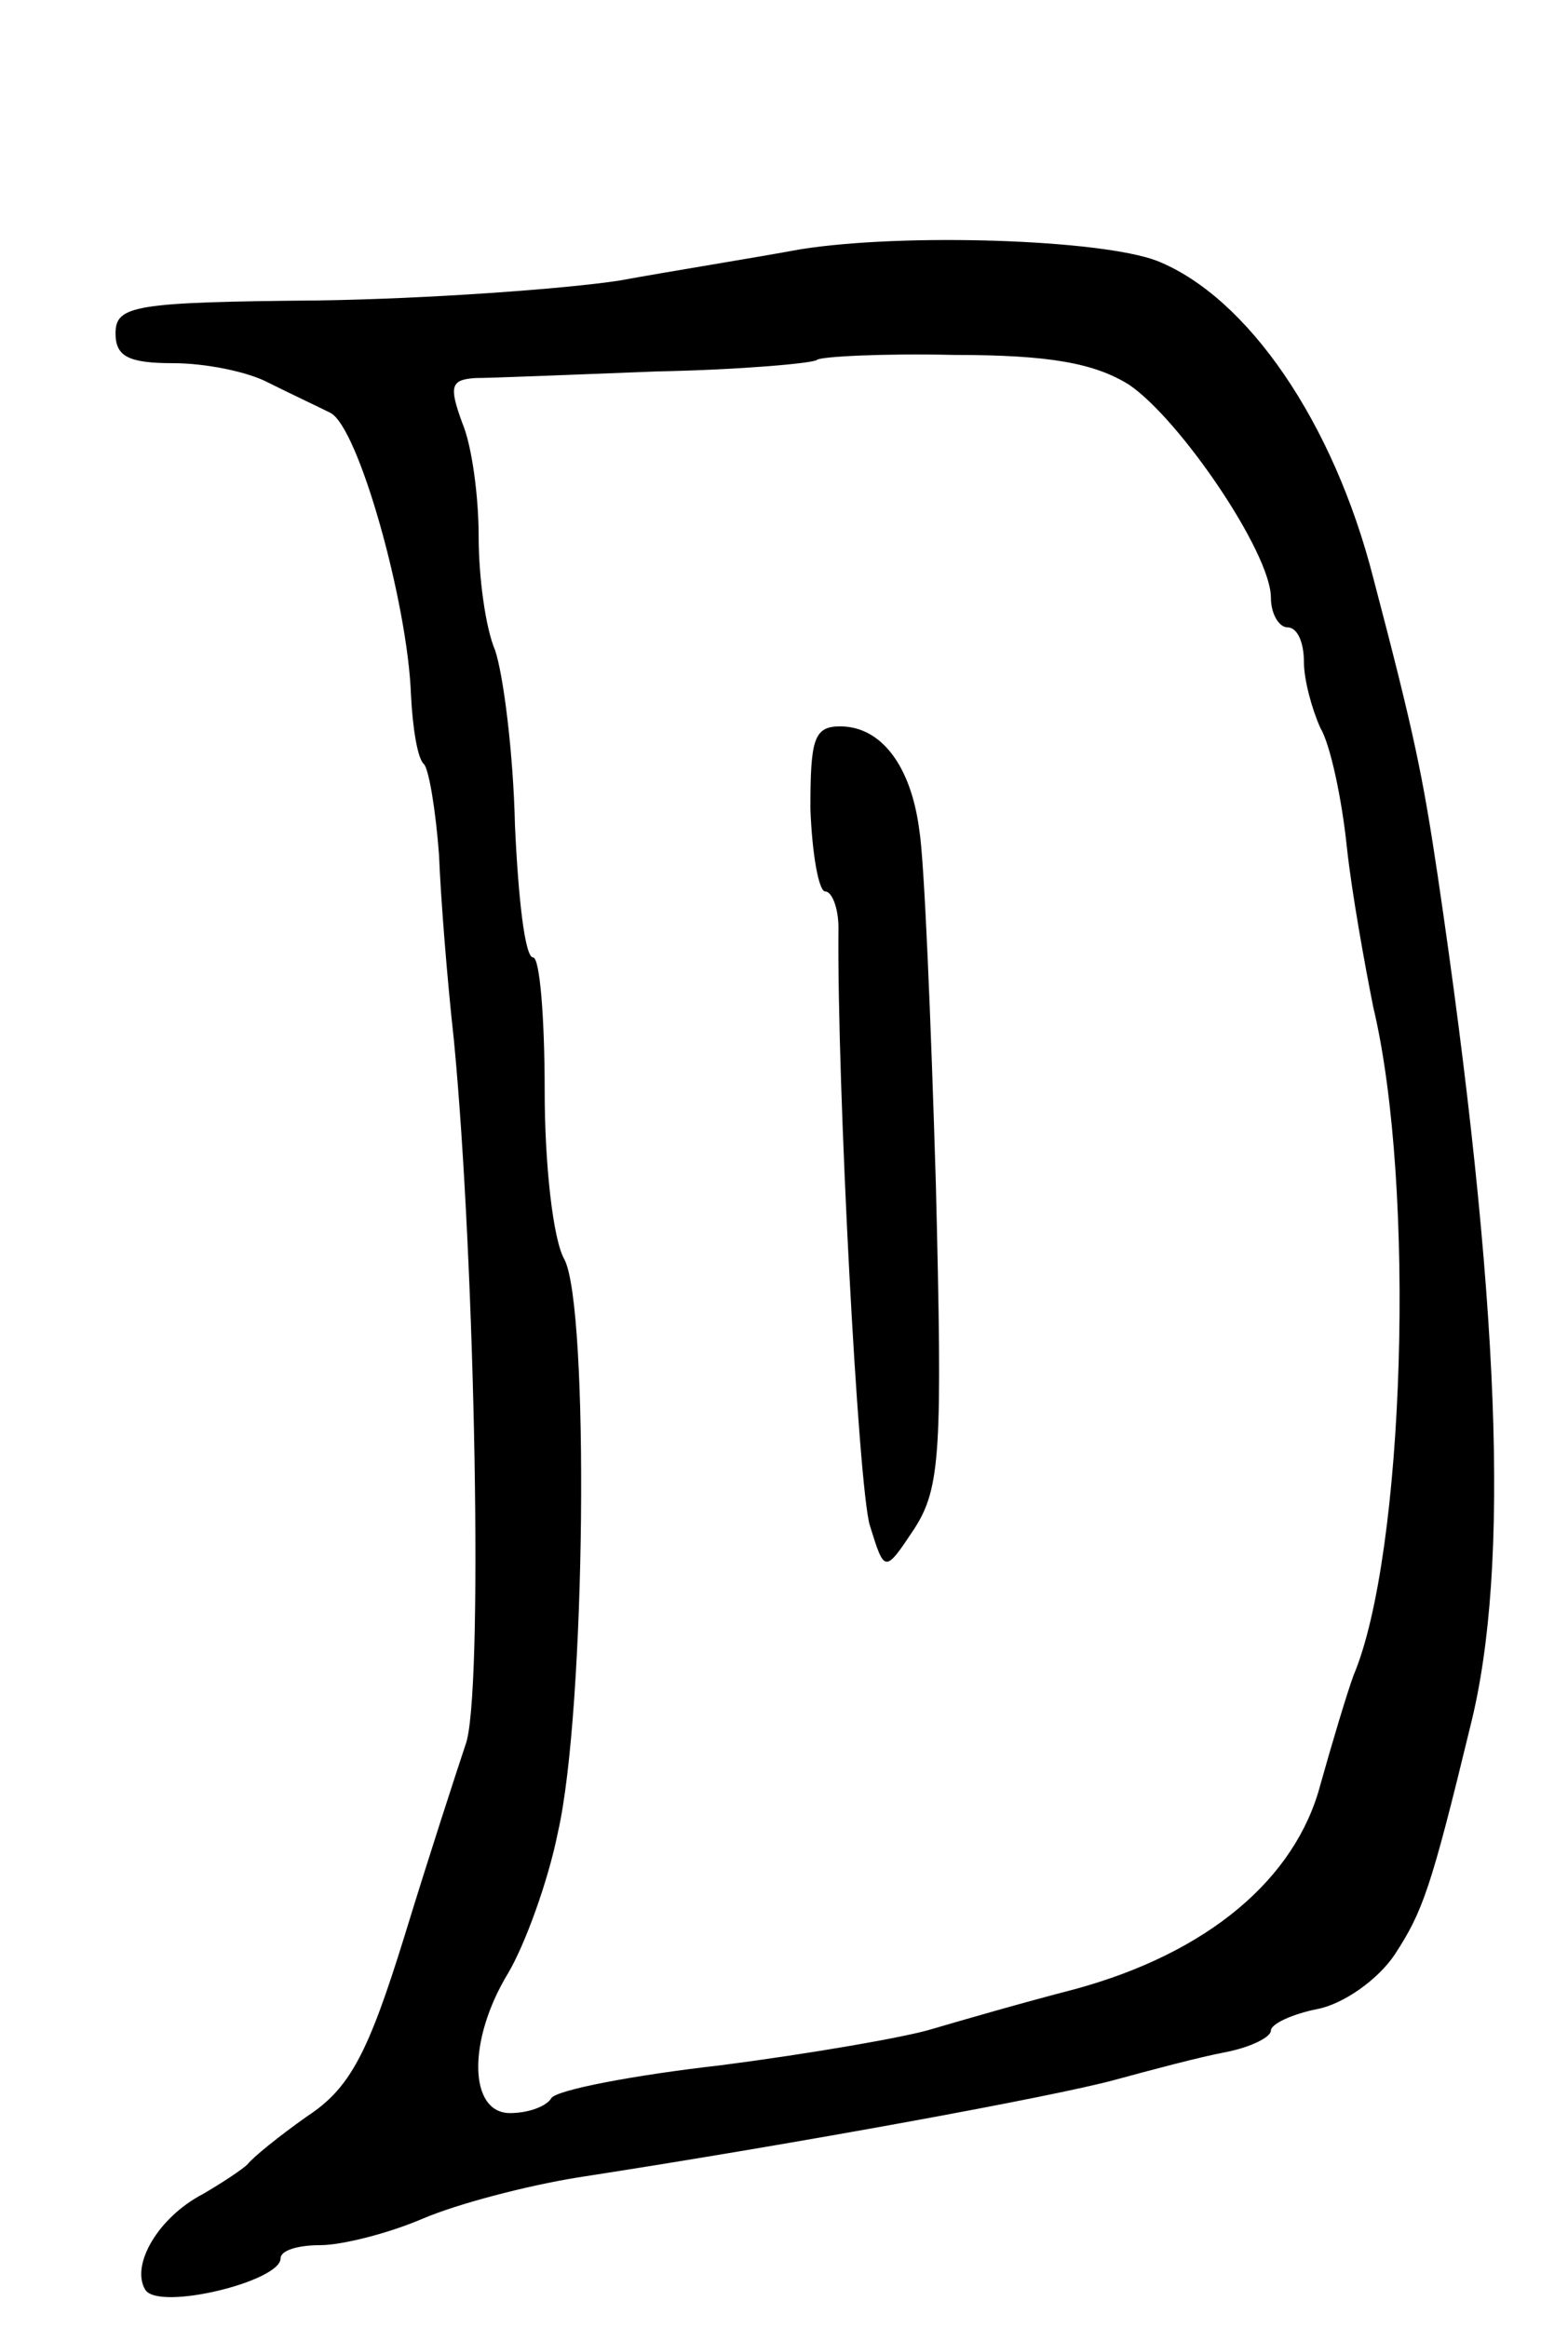 <svg version="1.0" xmlns="http://www.w3.org/2000/svg"
 width="95pt" height="141pt" viewBox="0 0 95 141"
 preserveAspectRatio="xMidYMid meet">
<g transform="translate(0,141) scale(0.1,-0.1)"
fill="#000000" stroke="none">
<path d="M485 1259 c-27 -5 -77 -13 -110 -19 -33 -5 -115 -11 -182 -12 -112
-1 -123 -3 -123 -20 0 -14 8 -18 35 -18 19 0 45 -5 58 -12 12 -6 29 -14 37
-18 17 -8 47 -115 49 -171 1 -20 4 -39 8 -42 3 -4 7 -28 9 -55 1 -26 5 -76 9
-112 13 -135 18 -399 7 -427 -5 -15 -22 -67 -37 -116 -22 -71 -33 -92 -59
-109 -17 -12 -33 -25 -36 -29 -3 -3 -15 -11 -27 -18 -27 -14 -44 -43 -35 -58
8 -13 82 5 82 19 0 5 11 8 24 8 13 0 41 7 62 16 21 9 63 20 94 25 136 21 288
49 325 59 22 6 52 14 68 17 15 3 27 9 27 13 0 4 13 10 28 13 16 3 37 18 47 33
17 26 22 40 46 139 24 96 18 258 -20 515 -9 60 -14 85 -39 180 -24 94 -76 170
-131 192 -34 13 -153 17 -216 7z m199 -82 c31 -21 86 -102 86 -129 0 -10 5
-18 10 -18 6 0 10 -9 10 -21 0 -11 5 -29 10 -40 6 -10 13 -43 16 -72 3 -28 11
-72 16 -97 26 -109 19 -332 -12 -405 -4 -11 -13 -41 -20 -66 -15 -57 -68 -102
-149 -124 -31 -8 -69 -19 -86 -24 -16 -5 -74 -15 -128 -22 -53 -6 -100 -15
-103 -20 -3 -5 -14 -9 -25 -9 -25 0 -26 44 -1 85 10 17 24 55 30 85 17 74 19
318 4 347 -7 12 -12 58 -12 102 0 45 -3 81 -7 81 -5 0 -9 36 -11 80 -1 44 -7
91 -12 106 -6 14 -10 45 -10 69 0 24 -4 55 -10 69 -8 22 -7 26 8 27 9 0 59 2
110 4 51 1 95 5 97 7 2 2 40 4 83 3 58 0 85 -5 106 -18z"/>
<path d="M491 920 c1 -27 5 -50 9 -50 4 0 8 -10 8 -22 -1 -94 12 -339 19 -362
9 -29 9 -29 27 -2 16 25 17 47 13 209 -3 100 -7 196 -10 214 -5 39 -23 63 -48
63 -16 0 -18 -8 -18 -50z"/>
</g>
</svg>
